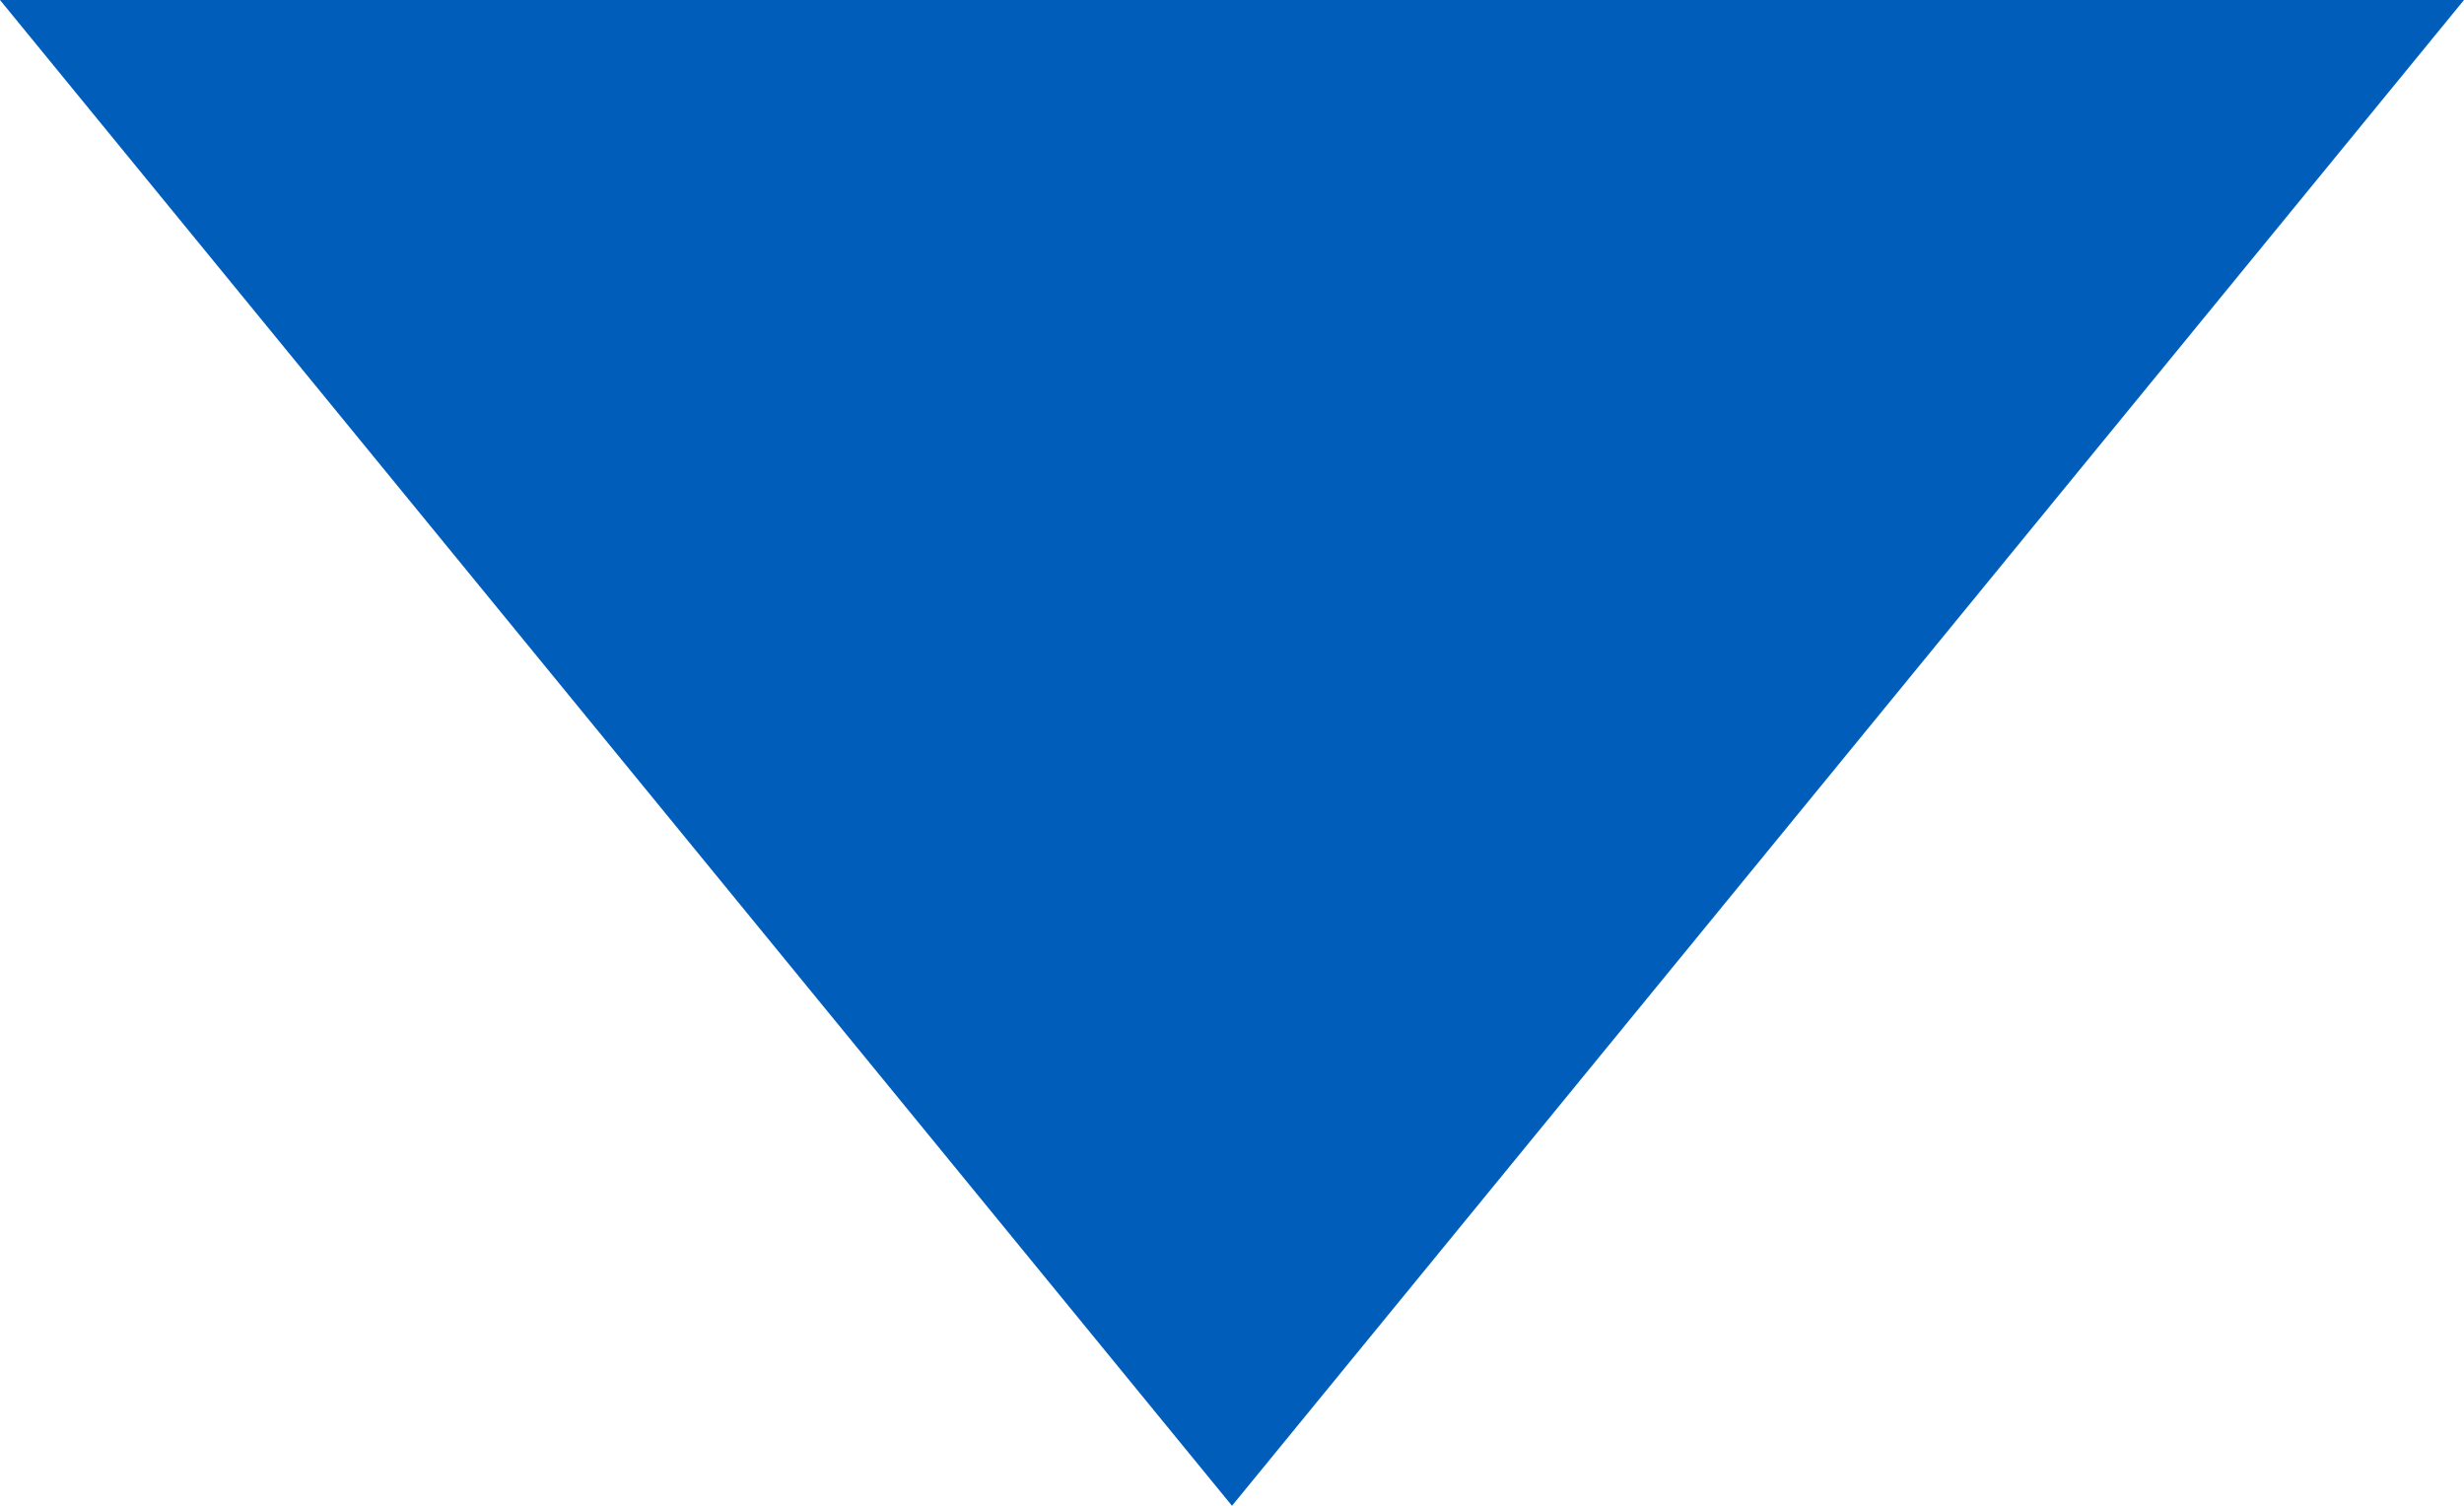 ﻿<?xml version="1.0" encoding="utf-8"?>
<svg version="1.1" xmlns:xlink="http://www.w3.org/1999/xlink" width="18px" height="11px" xmlns="http://www.w3.org/2000/svg">
  <g transform="matrix(1 0 0 1 -47 -35 )">
    <path d="M 0 0  L 9 11  L 18 0  L 0 0  Z " fill-rule="nonzero" fill="#005eba" stroke="none" transform="matrix(1 0 0 1 47 35 )" />
  </g>
</svg>